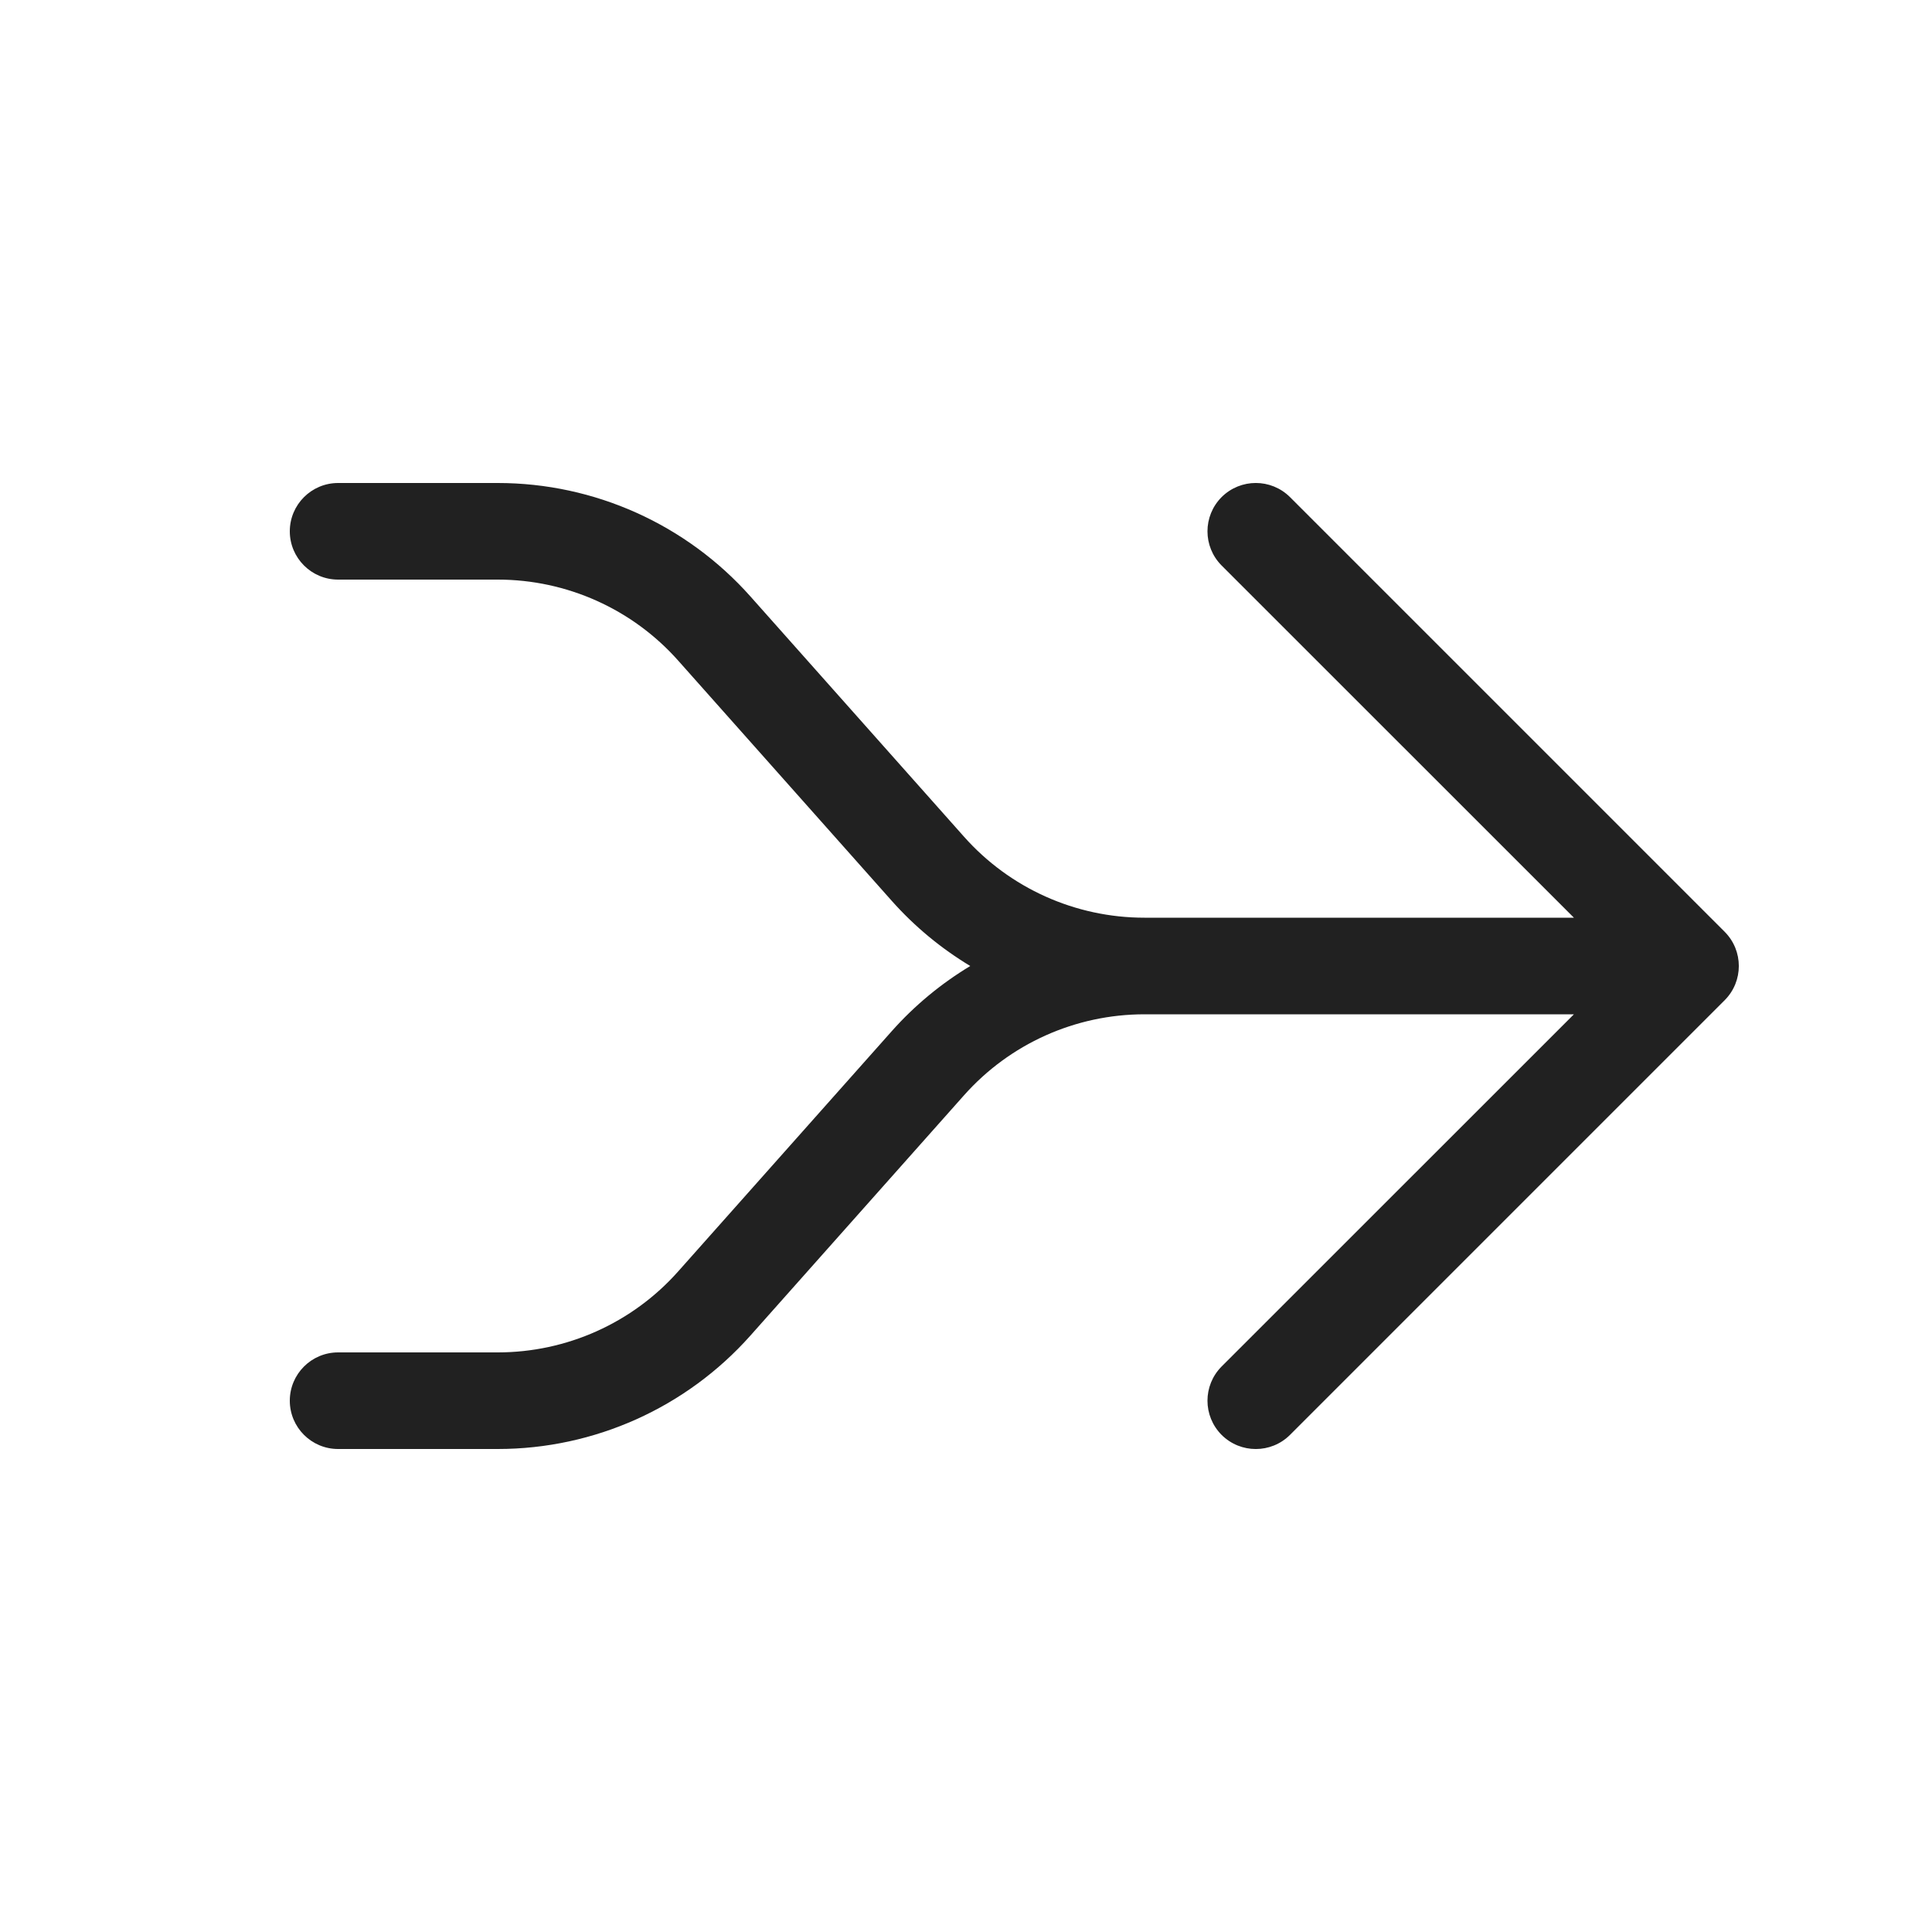 <svg viewBox="0 0 20 20" fill="none" xmlns="http://www.w3.org/2000/svg" height="1em" width="1em">
  <path d="M3 5.5C3 5.224 3.224 5 3.5 5H5.153C6.153 5 7.105 5.428 7.769 6.175L9.979 8.661C10.453 9.195 11.133 9.5 11.847 9.5H16.293L12.646 5.854C12.451 5.658 12.451 5.342 12.646 5.146C12.842 4.951 13.158 4.951 13.354 5.146L17.854 9.646C18.049 9.842 18.049 10.158 17.854 10.354L13.354 14.854C13.158 15.049 12.842 15.049 12.646 14.854C12.451 14.658 12.451 14.342 12.646 14.146L16.293 10.5H11.847C11.133 10.5 10.453 10.805 9.979 11.339L7.769 13.825C7.105 14.572 6.153 15 5.153 15H3.5C3.224 15 3 14.776 3 14.5C3 14.224 3.224 14 3.5 14H5.153C5.867 14 6.547 13.695 7.021 13.161L9.231 10.675C9.469 10.407 9.744 10.181 10.044 10C9.744 9.819 9.469 9.593 9.231 9.325L7.021 6.839C6.547 6.305 5.867 6 5.153 6H3.5C3.224 6 3 5.776 3 5.5Z" fill="#212121"/>
</svg>

